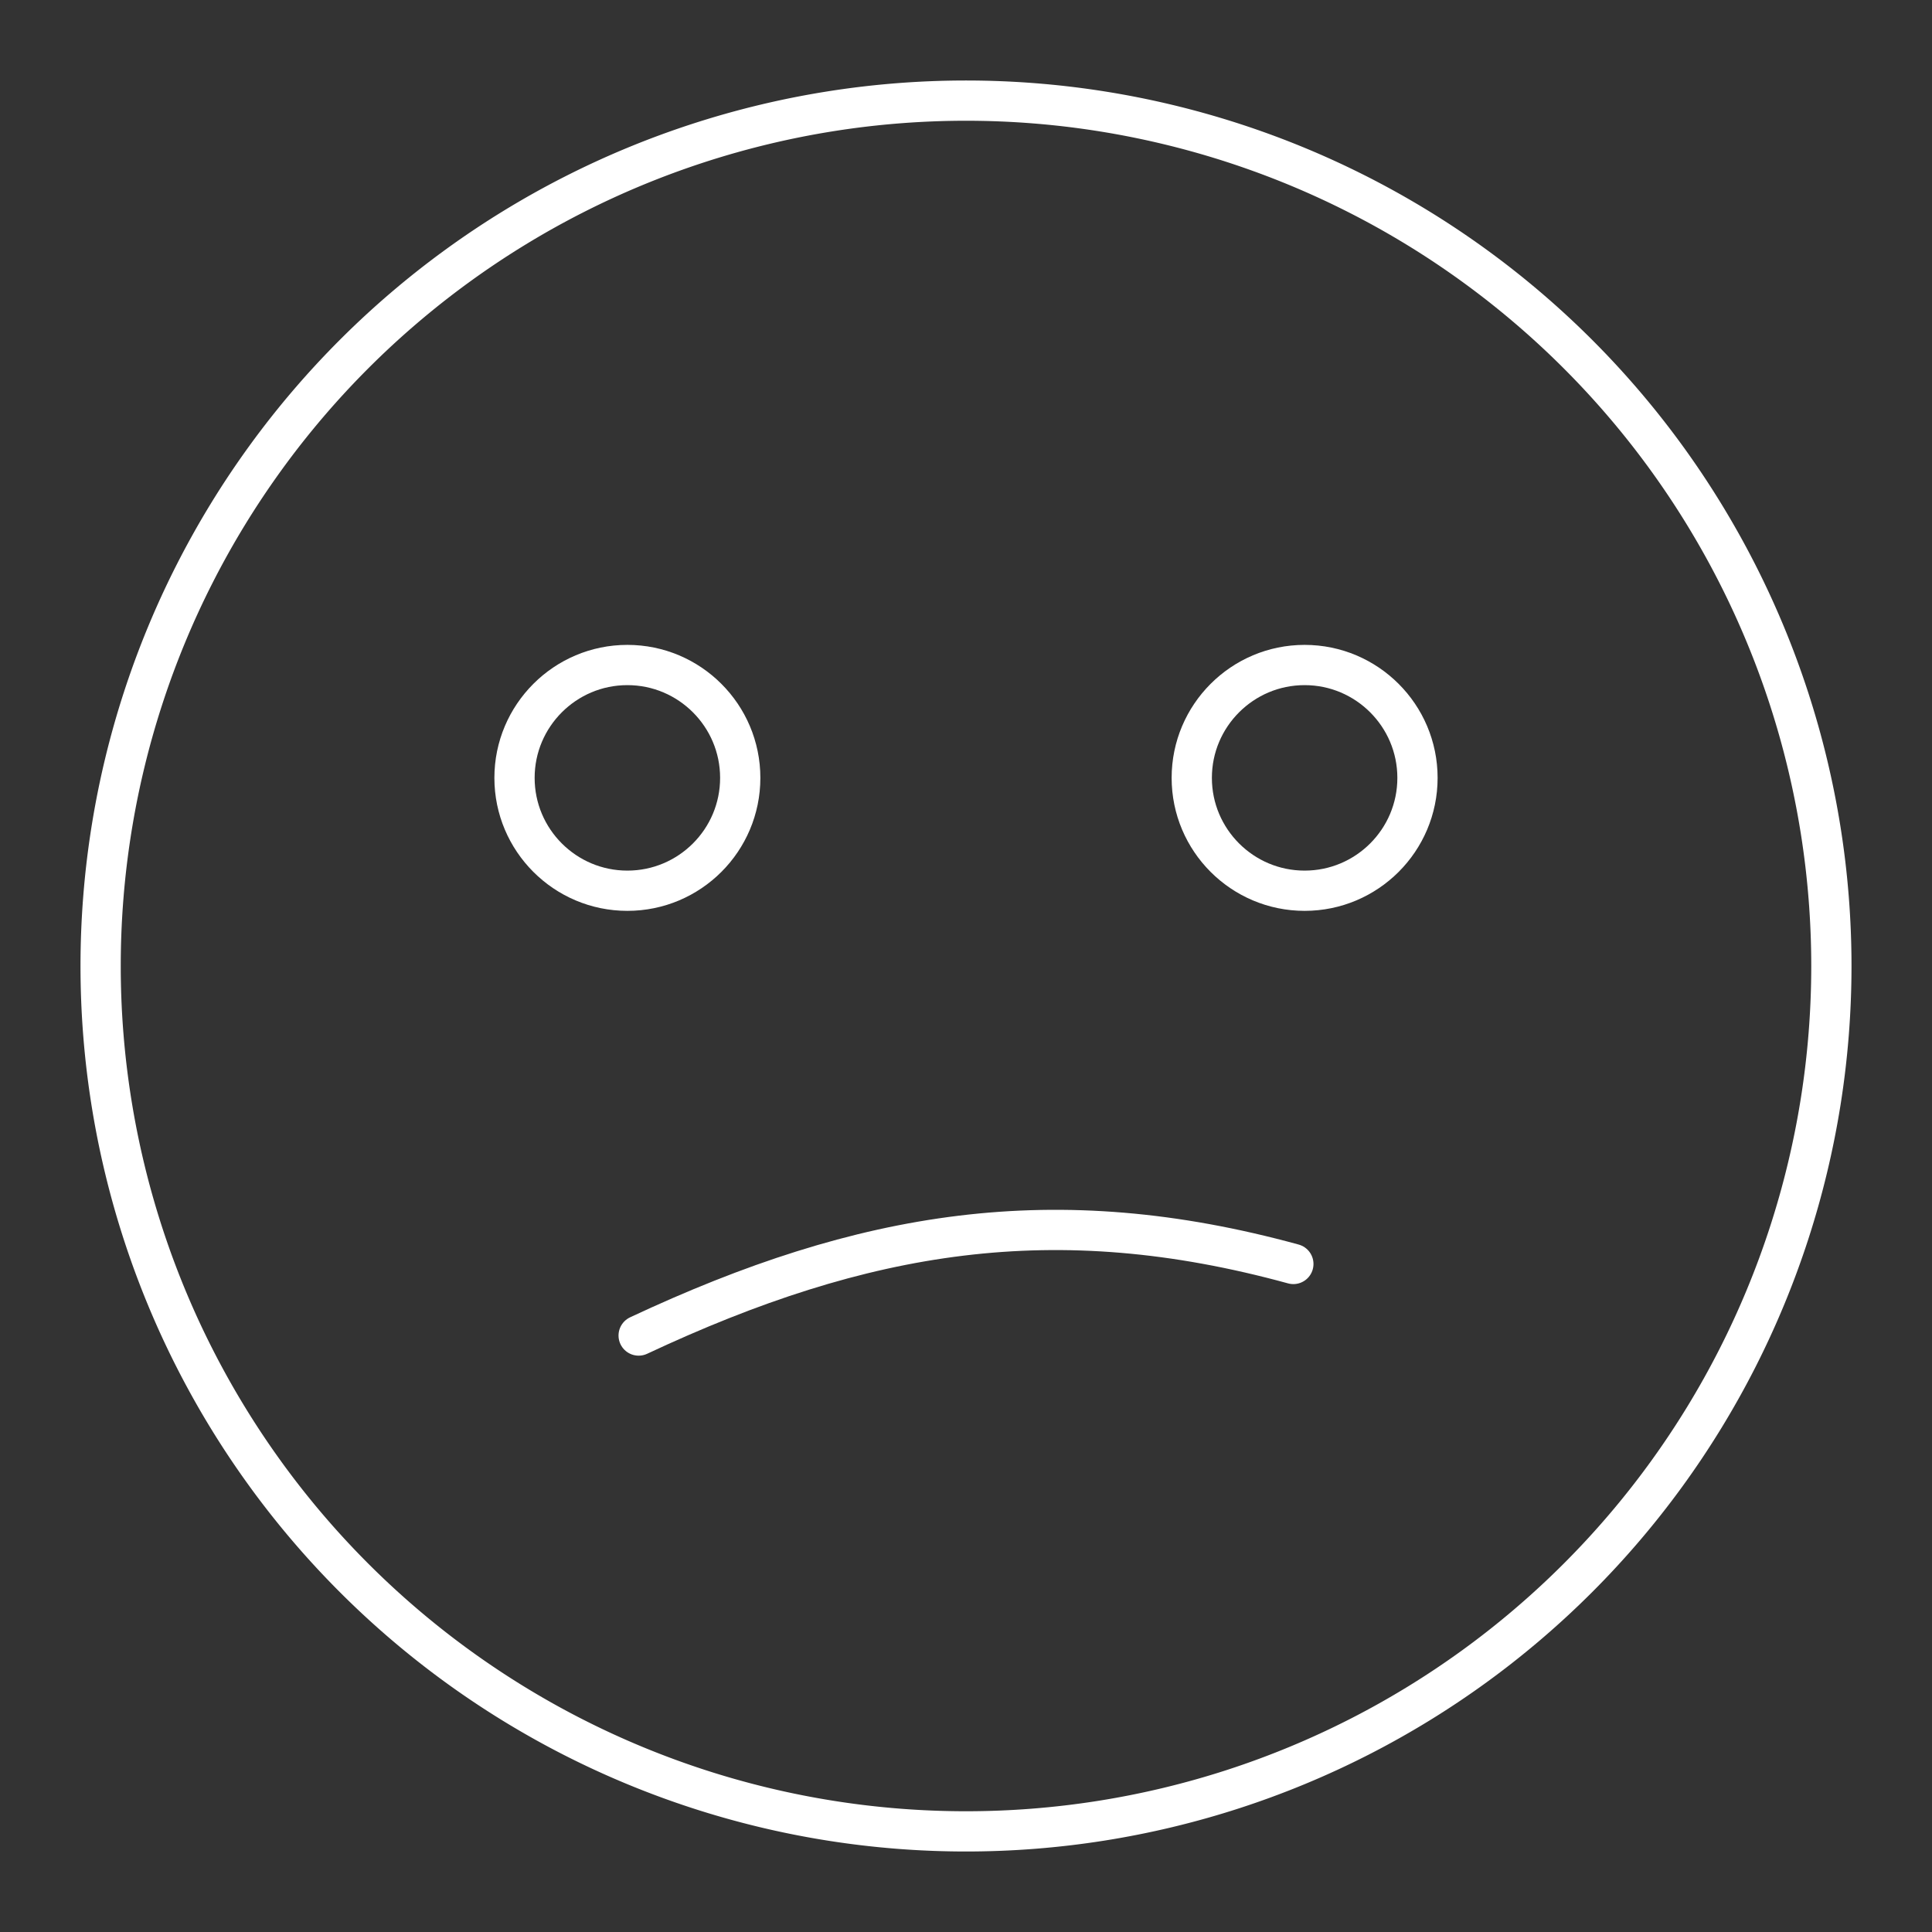 <?xml version="1.0" encoding="UTF-8" standalone="no"?>
<svg
   version="1.2"
   viewBox="0 0 48 48"
   id="svg4"
   xmlns="http://www.w3.org/2000/svg"
   xmlns:svg="http://www.w3.org/2000/svg">
  <rect x="0" y="0" width="48" height="48" fill="#333333" stroke="none"/>
  <defs
     id="defs1" />
  <path
     d="M 32.133,31.403 C 26.217,29.781 21.467,30.557 15.867,33.181"
     fill="none"
     stroke="#ffffff"
     stroke-linecap="round"
     stroke-linejoin="round"
     stroke-width="1.402"
     id="path1"
     style="stroke-width:1;stroke-dasharray:none" />
  <path
     d="m 18.391,19.326 c 0,1.549 -1.257,2.804 -2.804,2.804 -1.547,0 -2.804,-1.256 -2.804,-2.804 0,-1.547 1.257,-2.804 2.804,-2.804 1.547,0 2.804,1.257 2.804,2.804"
     fill="none"
     stroke="#ffffff"
     stroke-linecap="round"
     stroke-linejoin="round"
     stroke-width="1.402"
     id="path2"
     style="stroke-width:1;stroke-dasharray:none" />
  <path
     d="m 35.217,19.326 c 0,1.549 -1.257,2.804 -2.804,2.804 -1.547,0 -2.804,-1.256 -2.804,-2.804 0,-1.547 1.257,-2.804 2.804,-2.804 1.547,0 2.804,1.257 2.804,2.804"
     fill="none"
     stroke="#ffffff"
     stroke-linecap="round"
     stroke-linejoin="round"
     stroke-width="1.402"
     id="path3"
     style="stroke-width:1;stroke-dasharray:none" />
  <path
     d="M 2.5,24 A 21.5,21.5 0 1 0 45.5,24 21.5,21.5 0 1 0 2.5,24"
     fill="none"
     stroke="#ffffff"
     stroke-linecap="round"
     stroke-linejoin="round"
     stroke-width="1.402"
     id="path4"
     style="stroke-width:1;stroke-dasharray:none" />
</svg>
